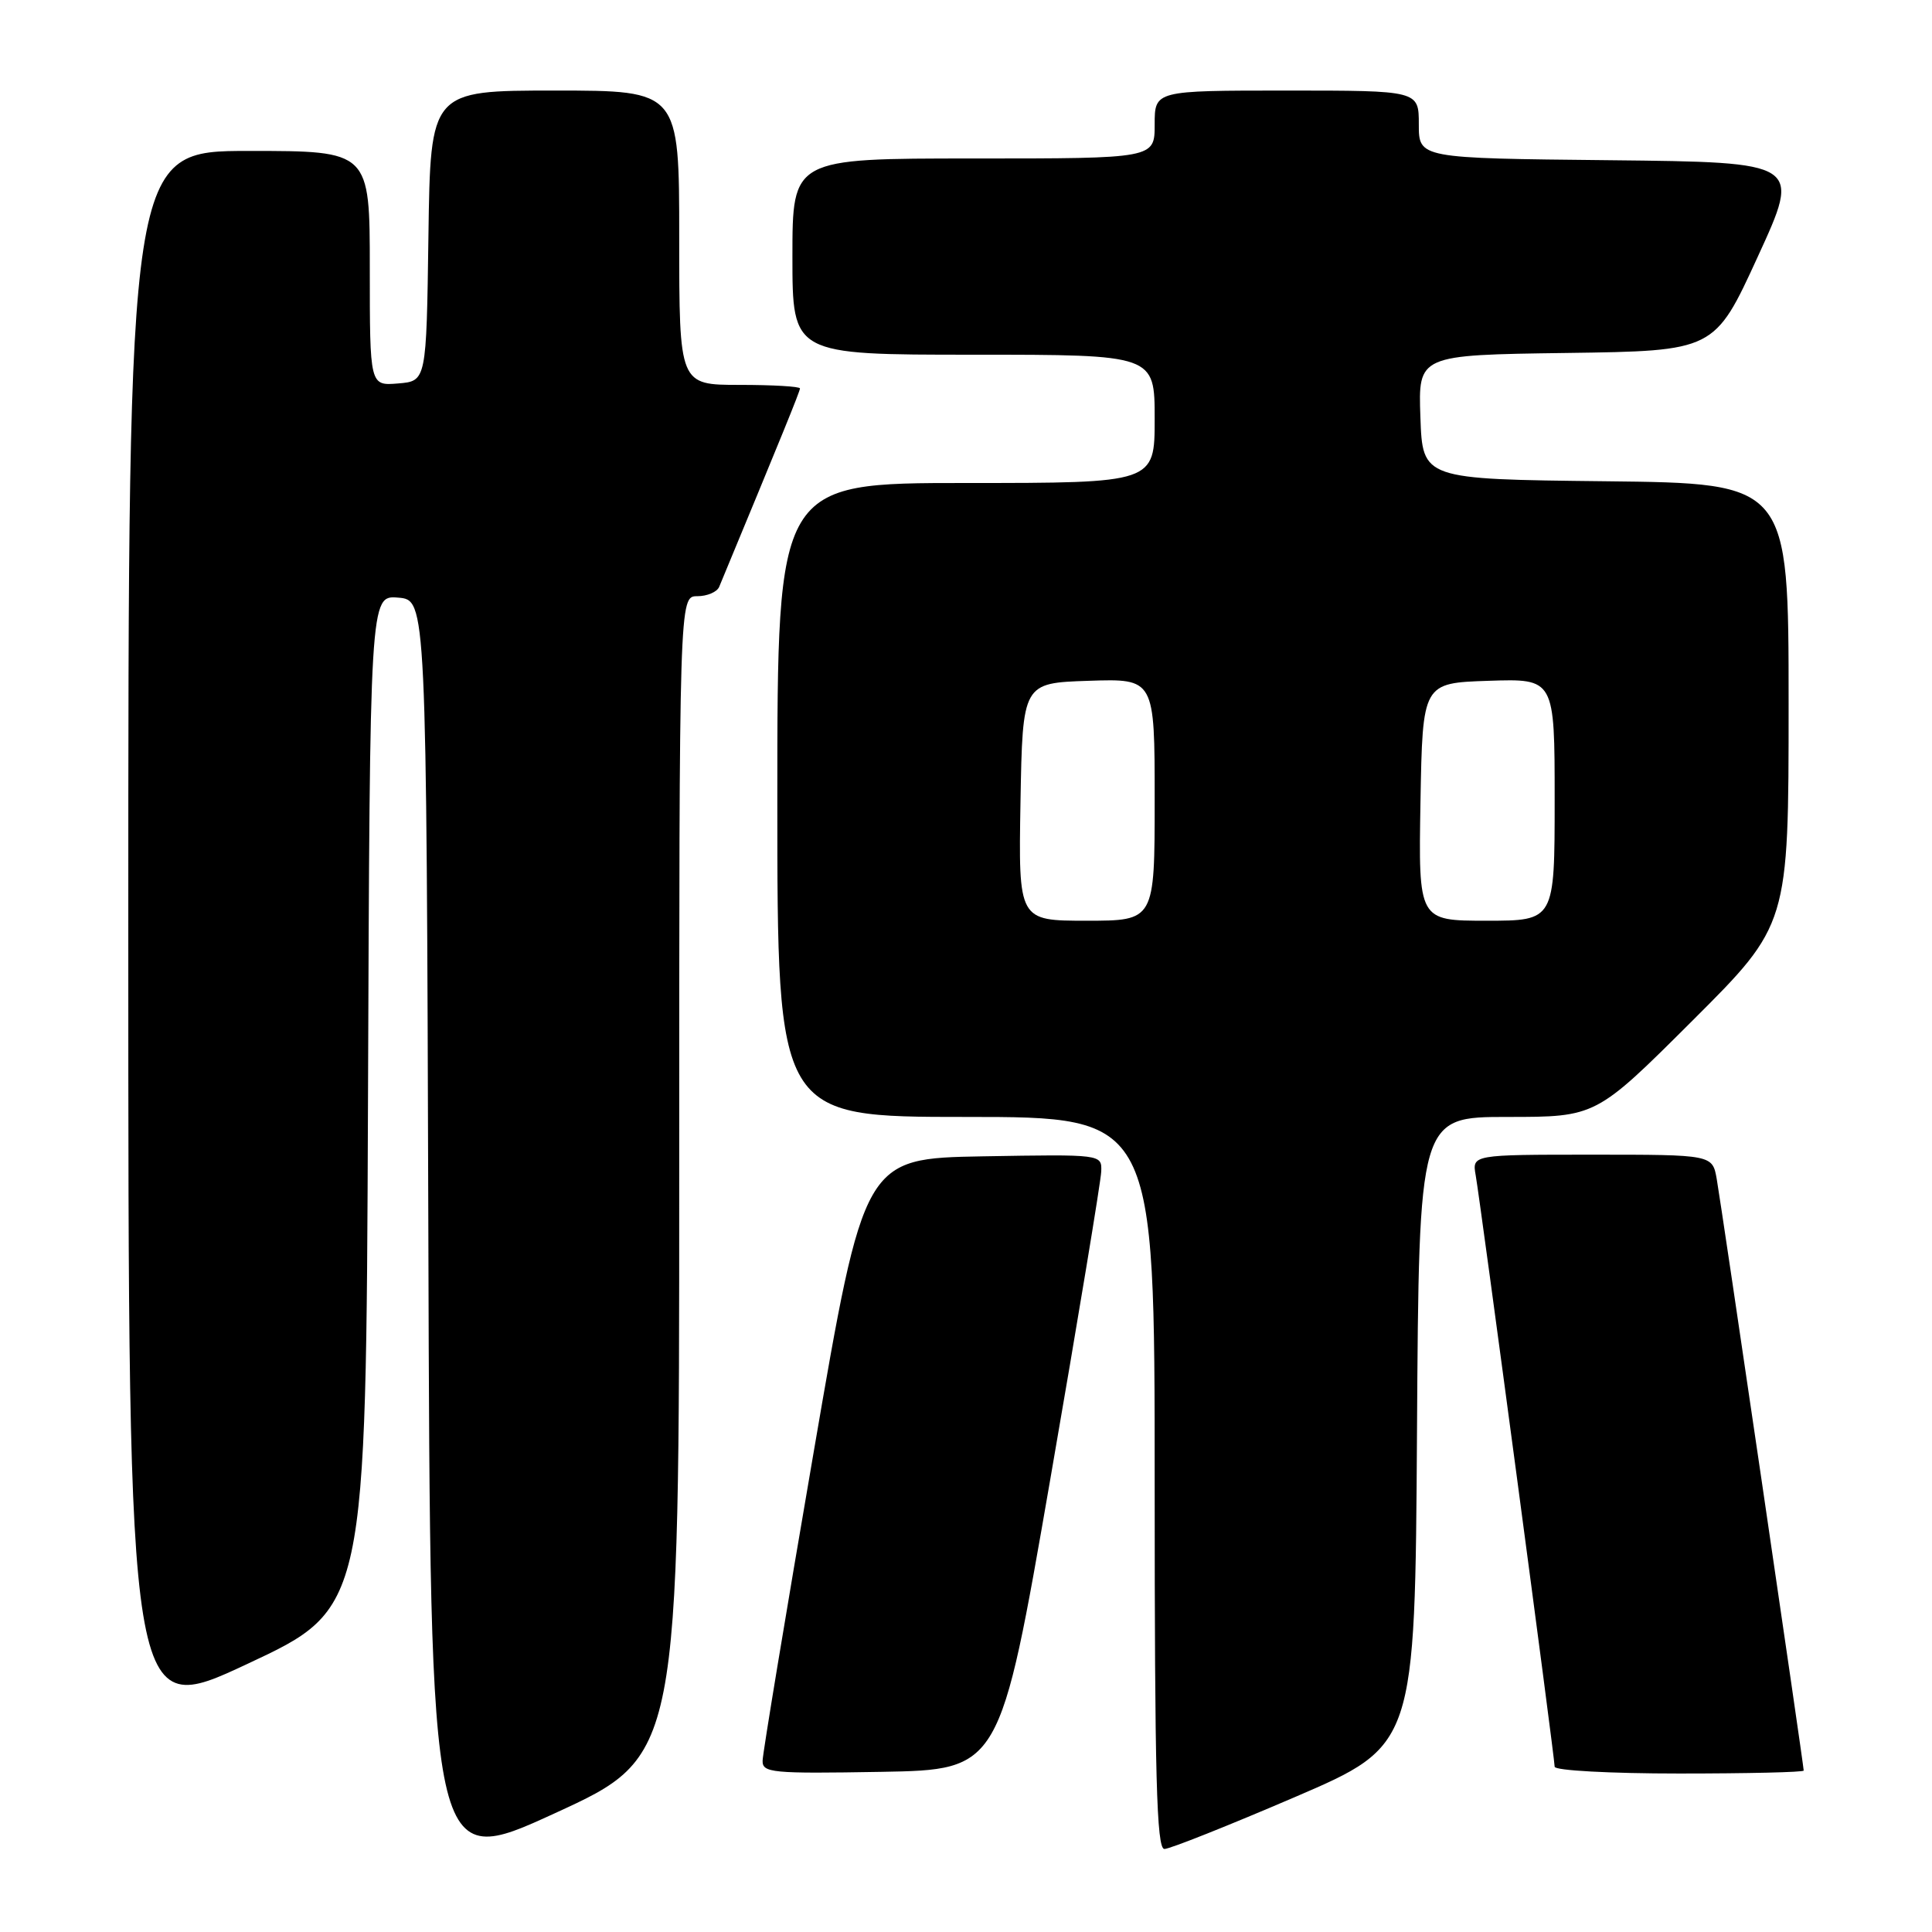 <?xml version="1.0" encoding="UTF-8" standalone="no"?>
<!DOCTYPE svg PUBLIC "-//W3C//DTD SVG 1.1//EN" "http://www.w3.org/Graphics/SVG/1.1/DTD/svg11.dtd" >
<svg xmlns="http://www.w3.org/2000/svg" xmlns:xlink="http://www.w3.org/1999/xlink" version="1.1" viewBox="0 0 256 256">
 <g >
 <path fill="currentColor"
d=" M 90.00 155.85 C 90.00 79.00 90.00 79.00 92.39 79.00 C 93.71 79.00 95.02 78.44 95.30 77.75 C 103.58 57.79 106.00 51.85 106.00 51.47 C 106.00 51.21 102.40 51.00 98.00 51.00 C 90.00 51.00 90.00 51.00 90.00 31.50 C 90.00 12.00 90.00 12.00 73.52 12.00 C 57.04 12.00 57.04 12.00 56.77 31.25 C 56.50 50.50 56.50 50.50 52.75 50.81 C 49.00 51.12 49.00 51.12 49.00 35.56 C 49.00 20.00 49.00 20.00 33.00 20.00 C 17.00 20.00 17.00 20.00 17.00 123.93 C 17.00 227.86 17.00 227.86 32.75 220.49 C 48.50 213.13 48.50 213.13 48.76 146.00 C 49.01 78.88 49.01 78.88 52.76 79.19 C 56.50 79.50 56.50 79.50 56.76 163.67 C 57.01 247.84 57.01 247.84 73.51 240.27 C 90.00 232.71 90.00 232.71 90.00 155.85 Z  M 171.54 238.14 C 187.50 231.28 187.50 231.28 187.76 189.64 C 188.02 148.00 188.02 148.00 199.75 148.00 C 211.47 148.00 211.47 148.00 224.24 135.26 C 237.00 122.53 237.00 122.53 237.00 93.28 C 237.00 64.04 237.00 64.04 212.75 63.77 C 188.50 63.50 188.50 63.50 188.21 55.27 C 187.92 47.04 187.92 47.04 207.55 46.77 C 227.19 46.50 227.19 46.50 232.92 34.00 C 238.66 21.50 238.66 21.50 213.33 21.23 C 188.00 20.97 188.00 20.97 188.00 16.48 C 188.00 12.00 188.00 12.00 170.50 12.00 C 153.00 12.00 153.00 12.00 153.00 16.50 C 153.00 21.00 153.00 21.00 129.00 21.00 C 105.00 21.00 105.00 21.00 105.00 34.00 C 105.00 47.00 105.00 47.00 129.00 47.00 C 153.00 47.00 153.00 47.00 153.00 55.50 C 153.00 64.00 153.00 64.00 128.00 64.00 C 103.00 64.00 103.00 64.00 103.00 106.00 C 103.00 148.00 103.00 148.00 128.00 148.00 C 153.00 148.00 153.00 148.00 153.00 196.50 C 153.00 235.45 153.25 245.00 154.29 245.00 C 155.00 245.00 162.76 241.91 171.54 238.14 Z  M 139.17 196.00 C 142.84 174.82 145.88 156.48 145.92 155.22 C 146.00 152.95 146.00 152.95 130.25 153.22 C 114.50 153.50 114.50 153.50 107.80 192.50 C 104.11 213.95 101.07 232.30 101.05 233.28 C 101.00 234.91 102.21 235.03 116.75 234.78 C 132.50 234.50 132.50 234.50 139.17 196.00 Z  M 239.00 234.61 C 239.00 233.93 228.08 159.63 227.48 156.25 C 226.91 153.00 226.91 153.00 210.98 153.00 C 195.05 153.00 195.05 153.00 195.54 155.75 C 196.17 159.34 206.00 232.92 206.00 234.10 C 206.00 234.60 213.35 235.00 222.50 235.00 C 231.57 235.00 239.00 234.83 239.00 234.61 Z  M 135.22 106.25 C 135.50 90.50 135.50 90.50 144.25 90.21 C 153.00 89.92 153.00 89.92 153.00 105.96 C 153.00 122.00 153.00 122.00 143.97 122.00 C 134.95 122.00 134.95 122.00 135.22 106.25 Z  M 188.22 106.25 C 188.50 90.50 188.50 90.50 197.25 90.21 C 206.00 89.92 206.00 89.92 206.00 105.96 C 206.00 122.00 206.00 122.00 196.97 122.00 C 187.95 122.00 187.95 122.00 188.22 106.25 Z "/>
</g>
</svg>